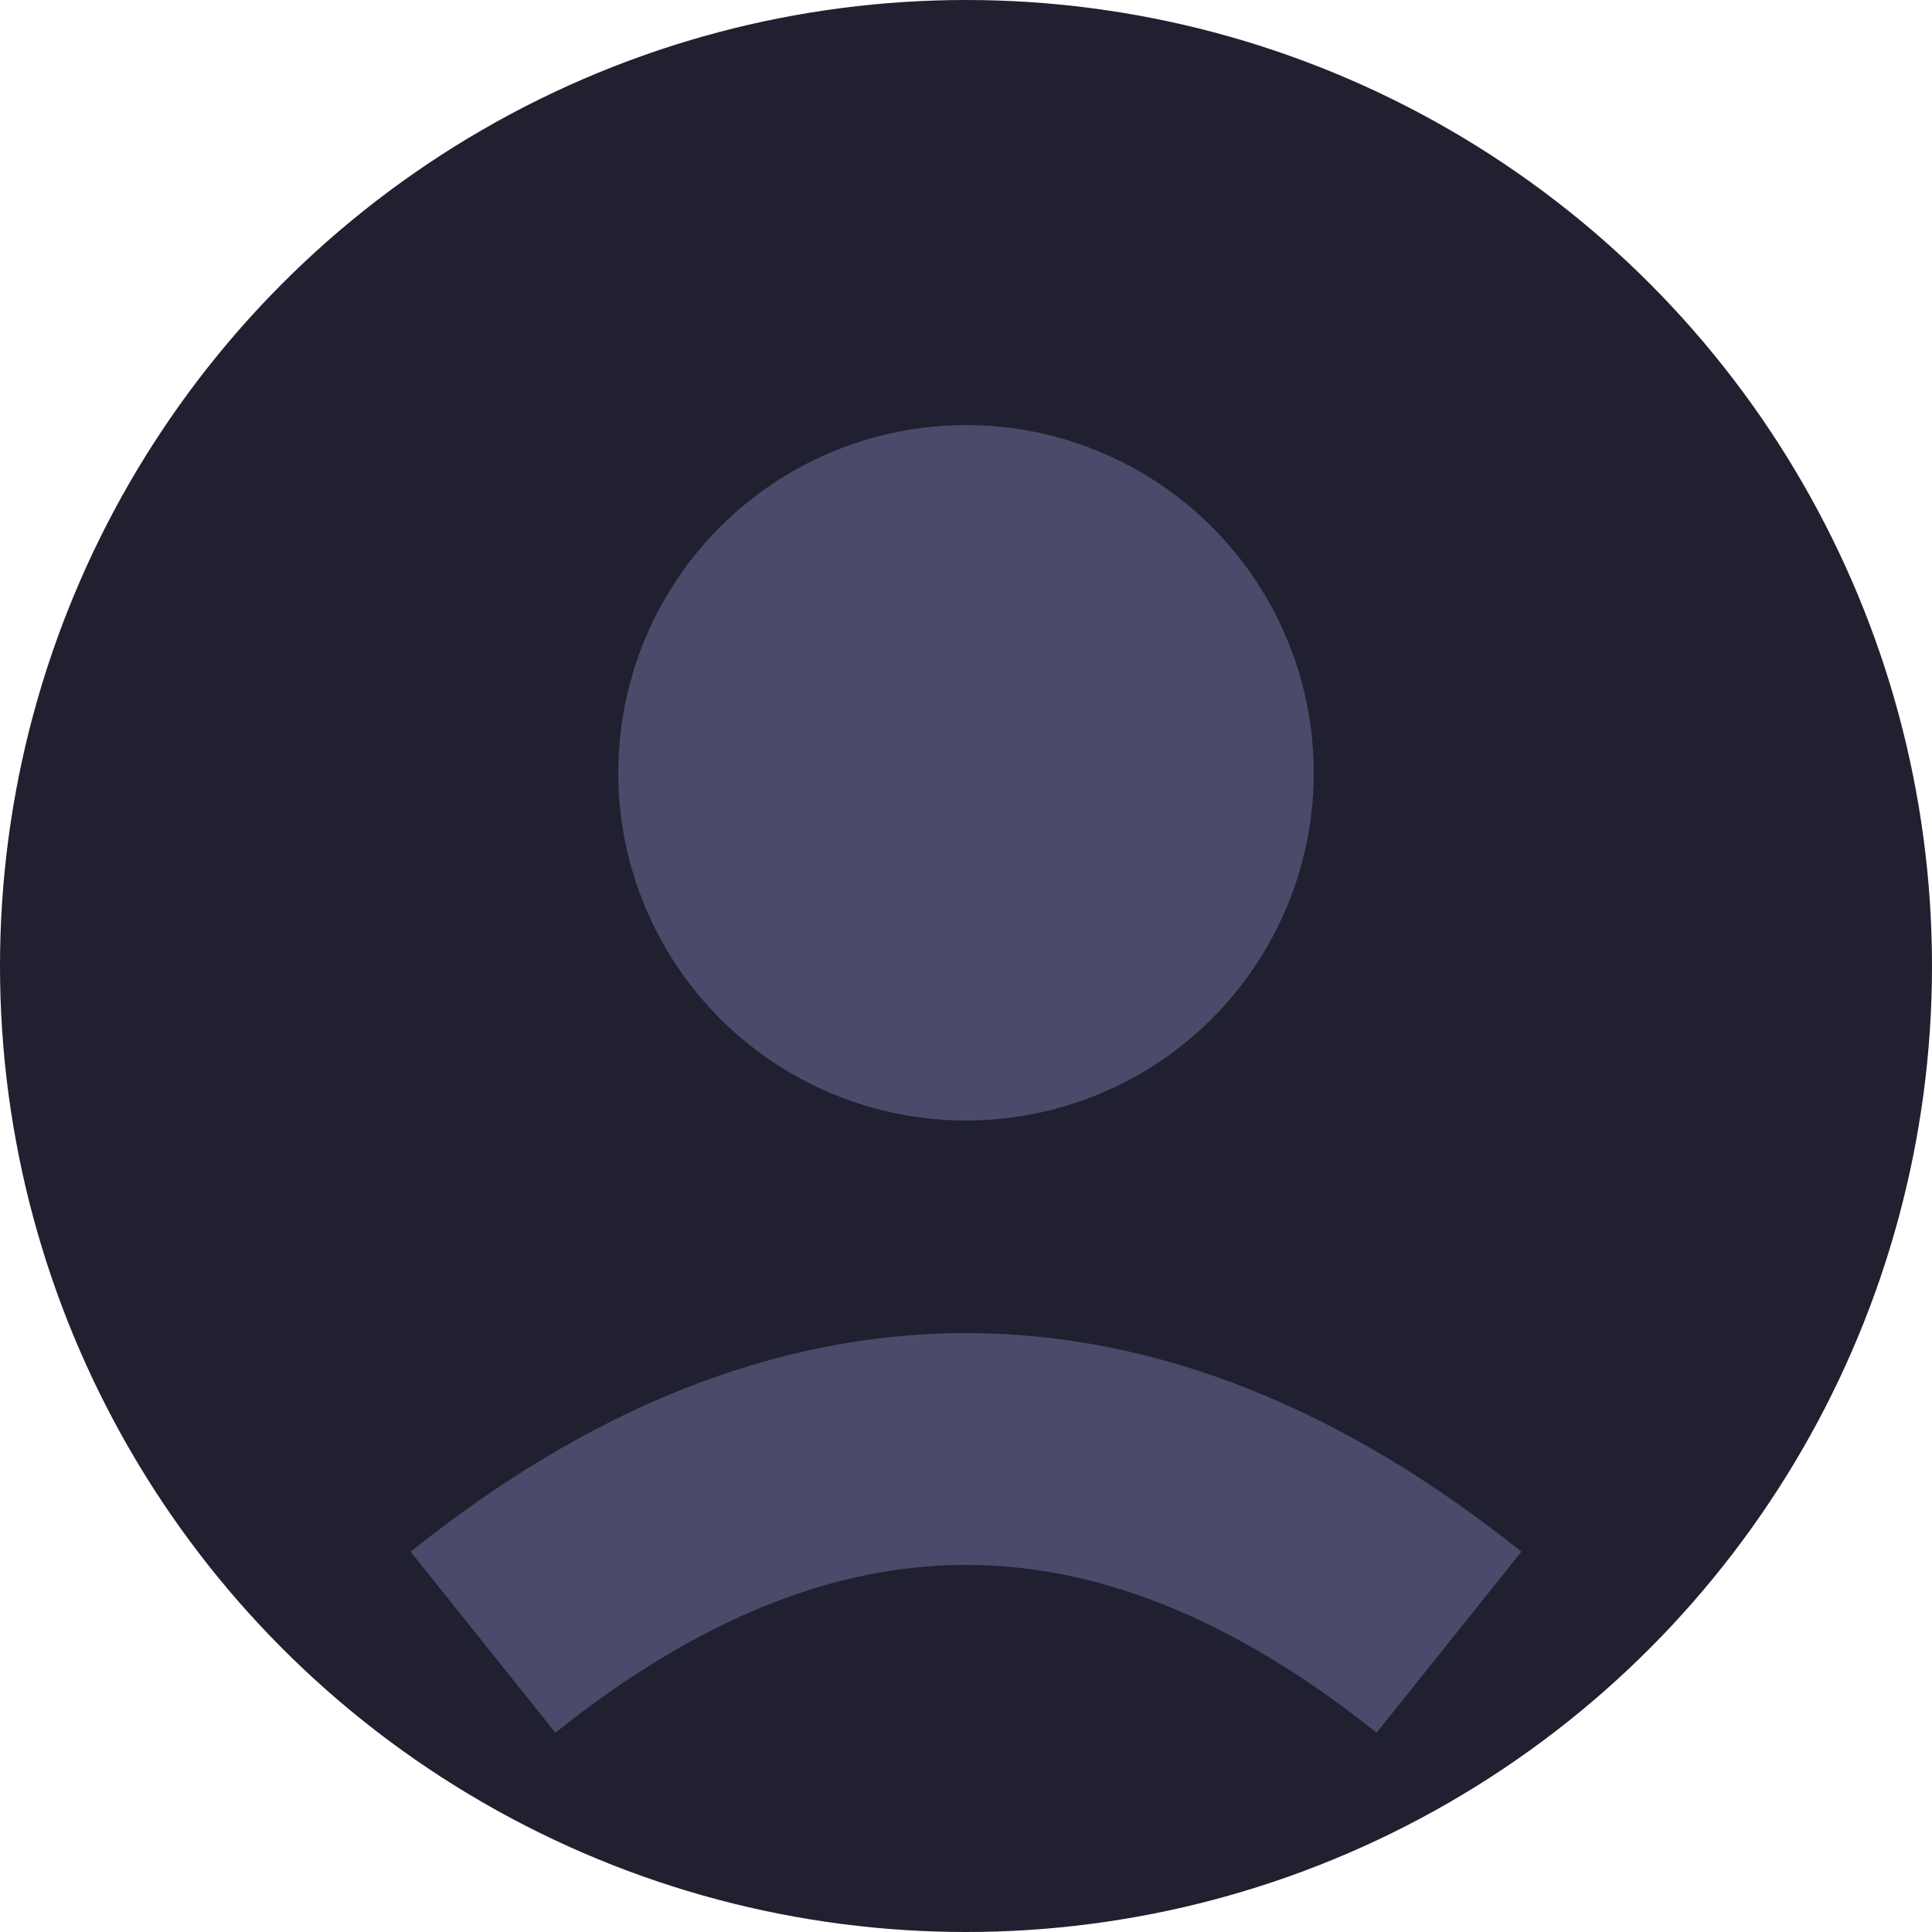 <svg xmlns="http://www.w3.org/2000/svg" width="100" height="100" viewBox="0 0 100 100">
  <circle cx="50" cy="50" r="50" fill="#202030" />
  <circle cx="50" cy="40" r="18" fill="#4a4a6a" />
  <path d="M25,85 Q50,65 75,85" stroke="#4a4a6a" stroke-width="12" fill="none" />
</svg>
